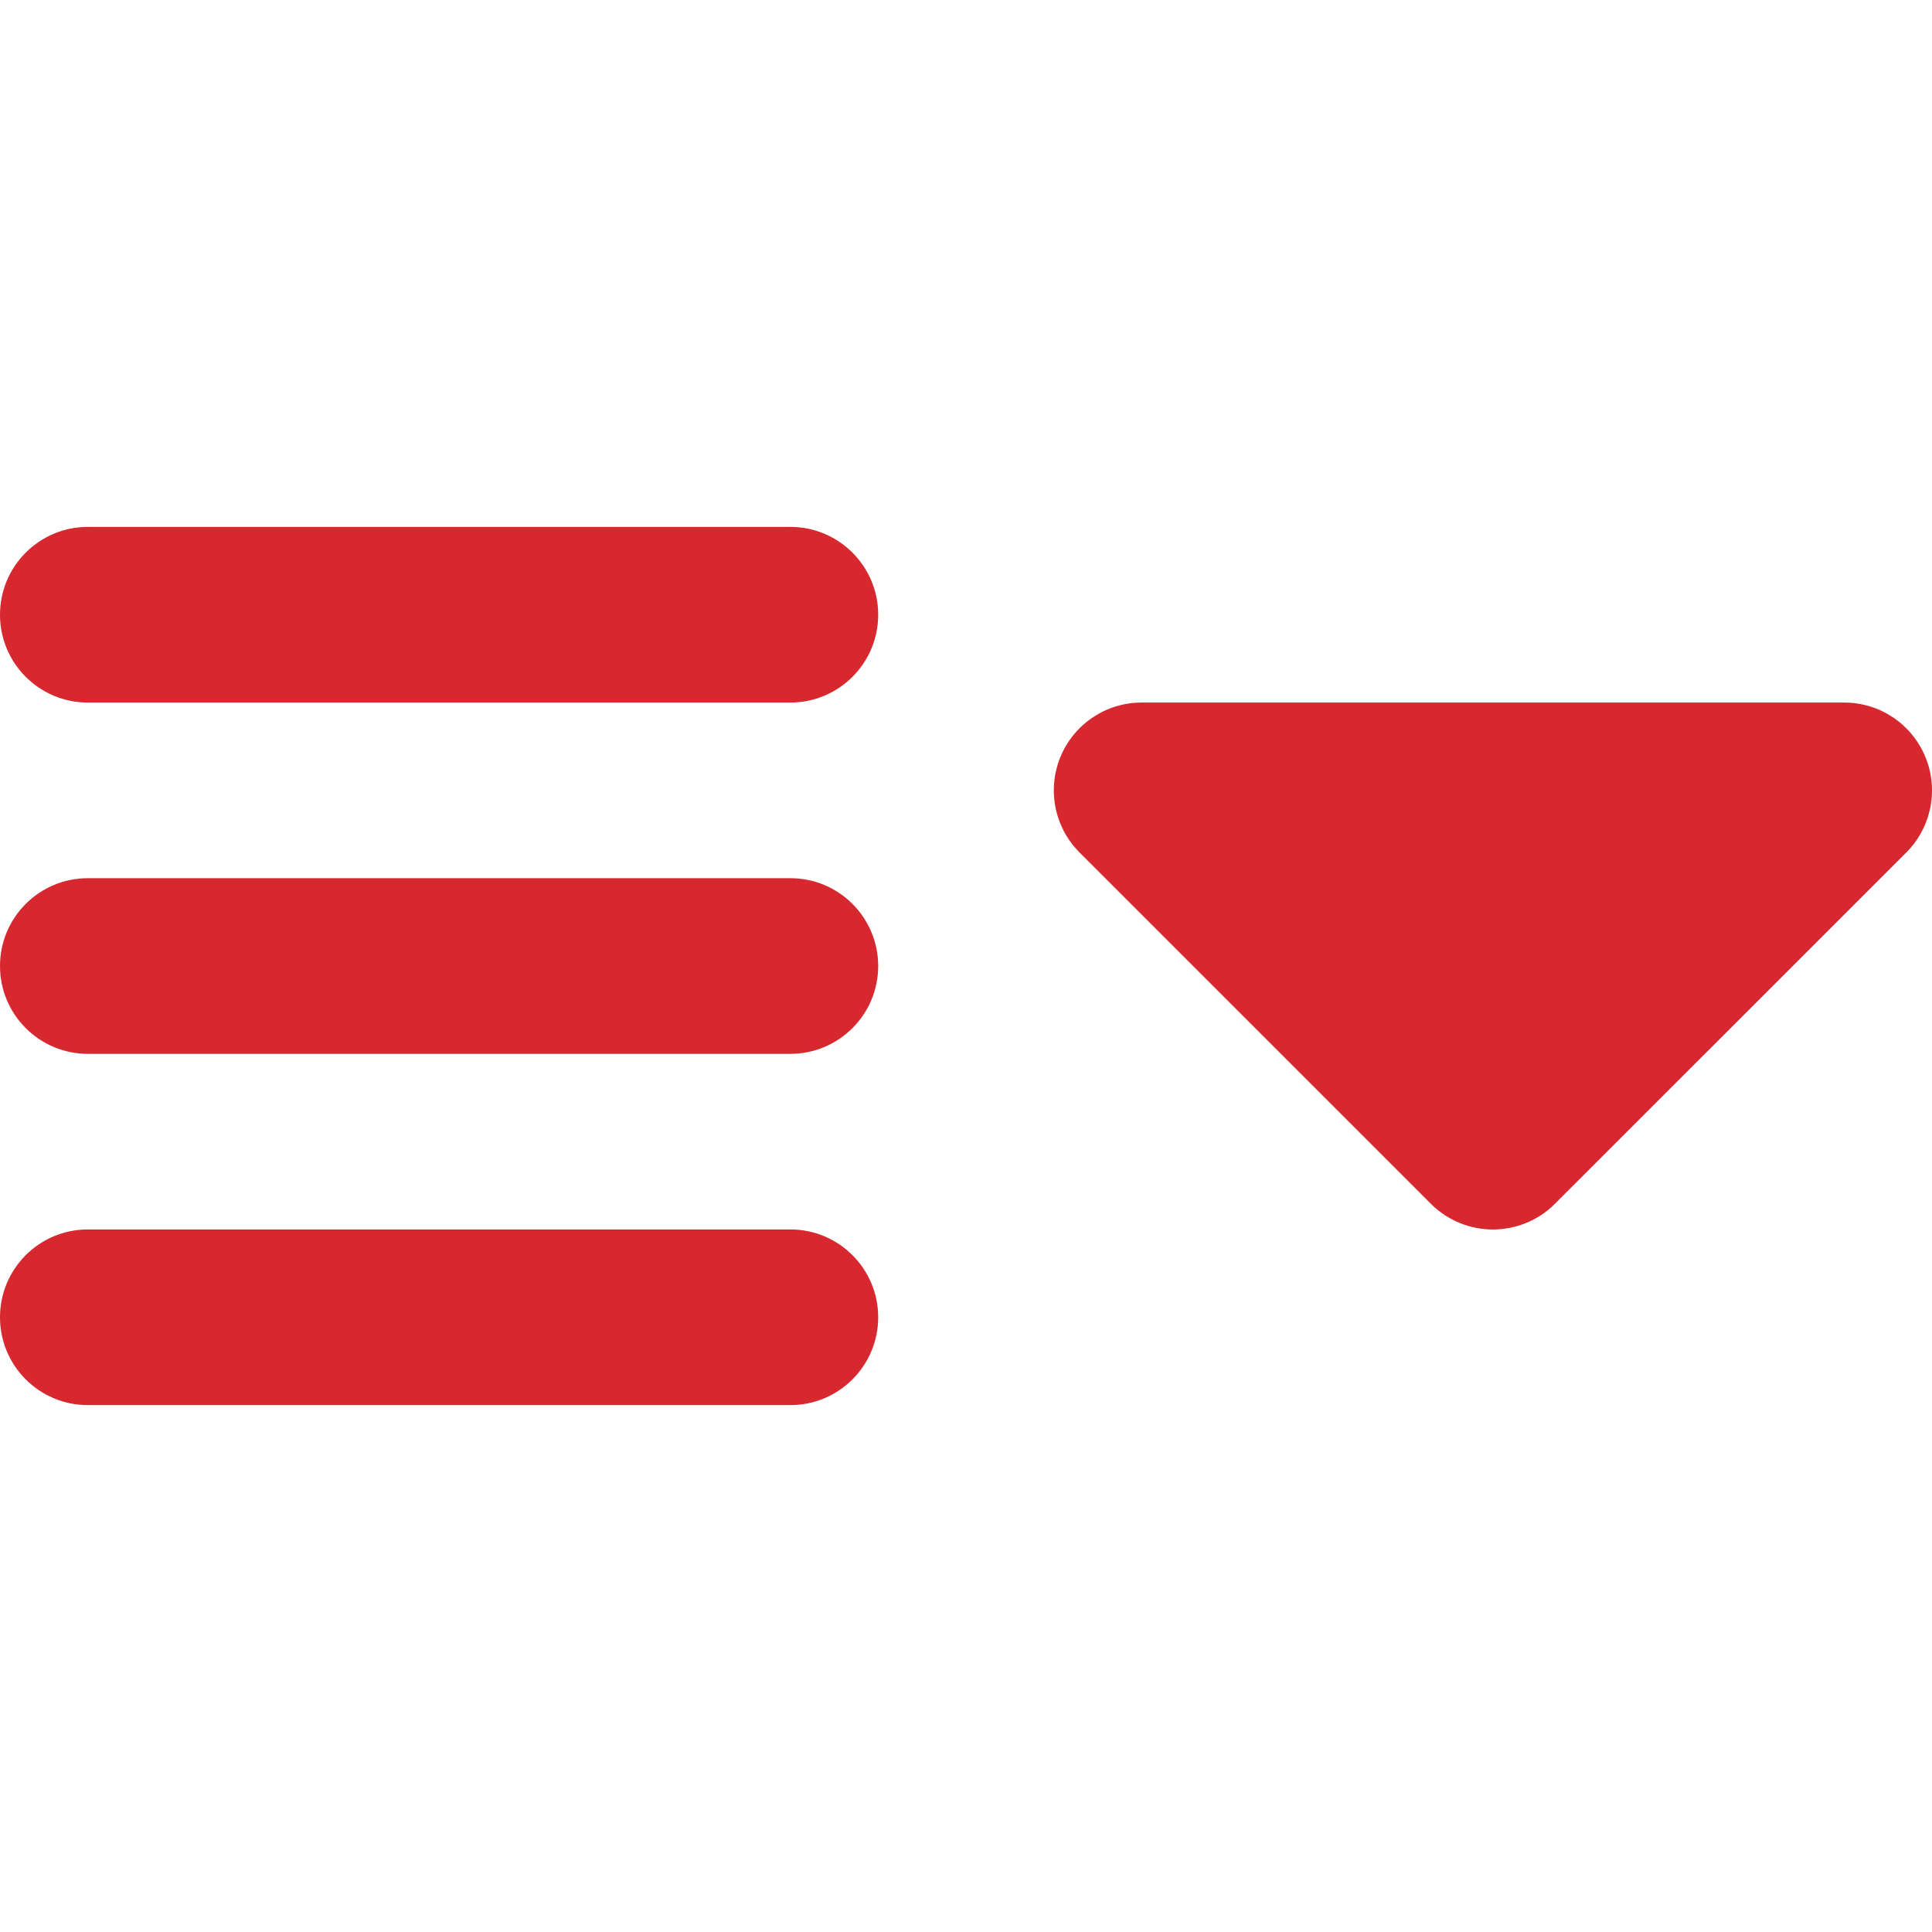 <svg width="58" height="58" viewBox="0 0 58 58" fill="none" xmlns="http://www.w3.org/2000/svg">
    <g clip-path="url(#clip0_198_7)">
        <path
            d="M23.727 15.818H2.636C1.18 15.818 0 16.999 0 18.455C0 19.911 1.18 21.091 2.636 21.091H23.727C25.183 21.091 26.364 19.911 26.364 18.455C26.364 16.999 25.183 15.818 23.727 15.818Z"
            fill="#D7282F" />
        <path
            d="M23.727 26.364H2.636C1.18 26.364 0 27.544 0 29C0 30.456 1.18 31.637 2.636 31.637H23.727C25.183 31.637 26.364 30.456 26.364 29C26.364 27.544 25.183 26.364 23.727 26.364Z"
            fill="#D7282F" />
        <path
            d="M23.727 36.909H2.636C1.18 36.909 0 38.09 0 39.545C0 41.002 1.18 42.182 2.636 42.182H23.727C25.183 42.182 26.364 41.002 26.364 39.545C26.364 38.09 25.183 36.909 23.727 36.909Z"
            fill="#D7282F" />
        <path
            d="M57.799 22.719C57.391 21.734 56.43 21.091 55.364 21.091H34.273C33.206 21.091 32.245 21.734 31.837 22.719C31.429 23.704 31.655 24.838 32.409 25.592L42.954 36.137C43.469 36.652 44.144 36.91 44.818 36.91C45.493 36.91 46.168 36.652 46.682 36.137L57.228 25.592C57.982 24.838 58.207 23.704 57.799 22.719Z"
            fill="#D7282F" />
    </g>
    <defs>
        <clipPath id="clip0_198_7">
            <rect width="58" height="58" fill="white" />
        </clipPath>
    </defs>
</svg>